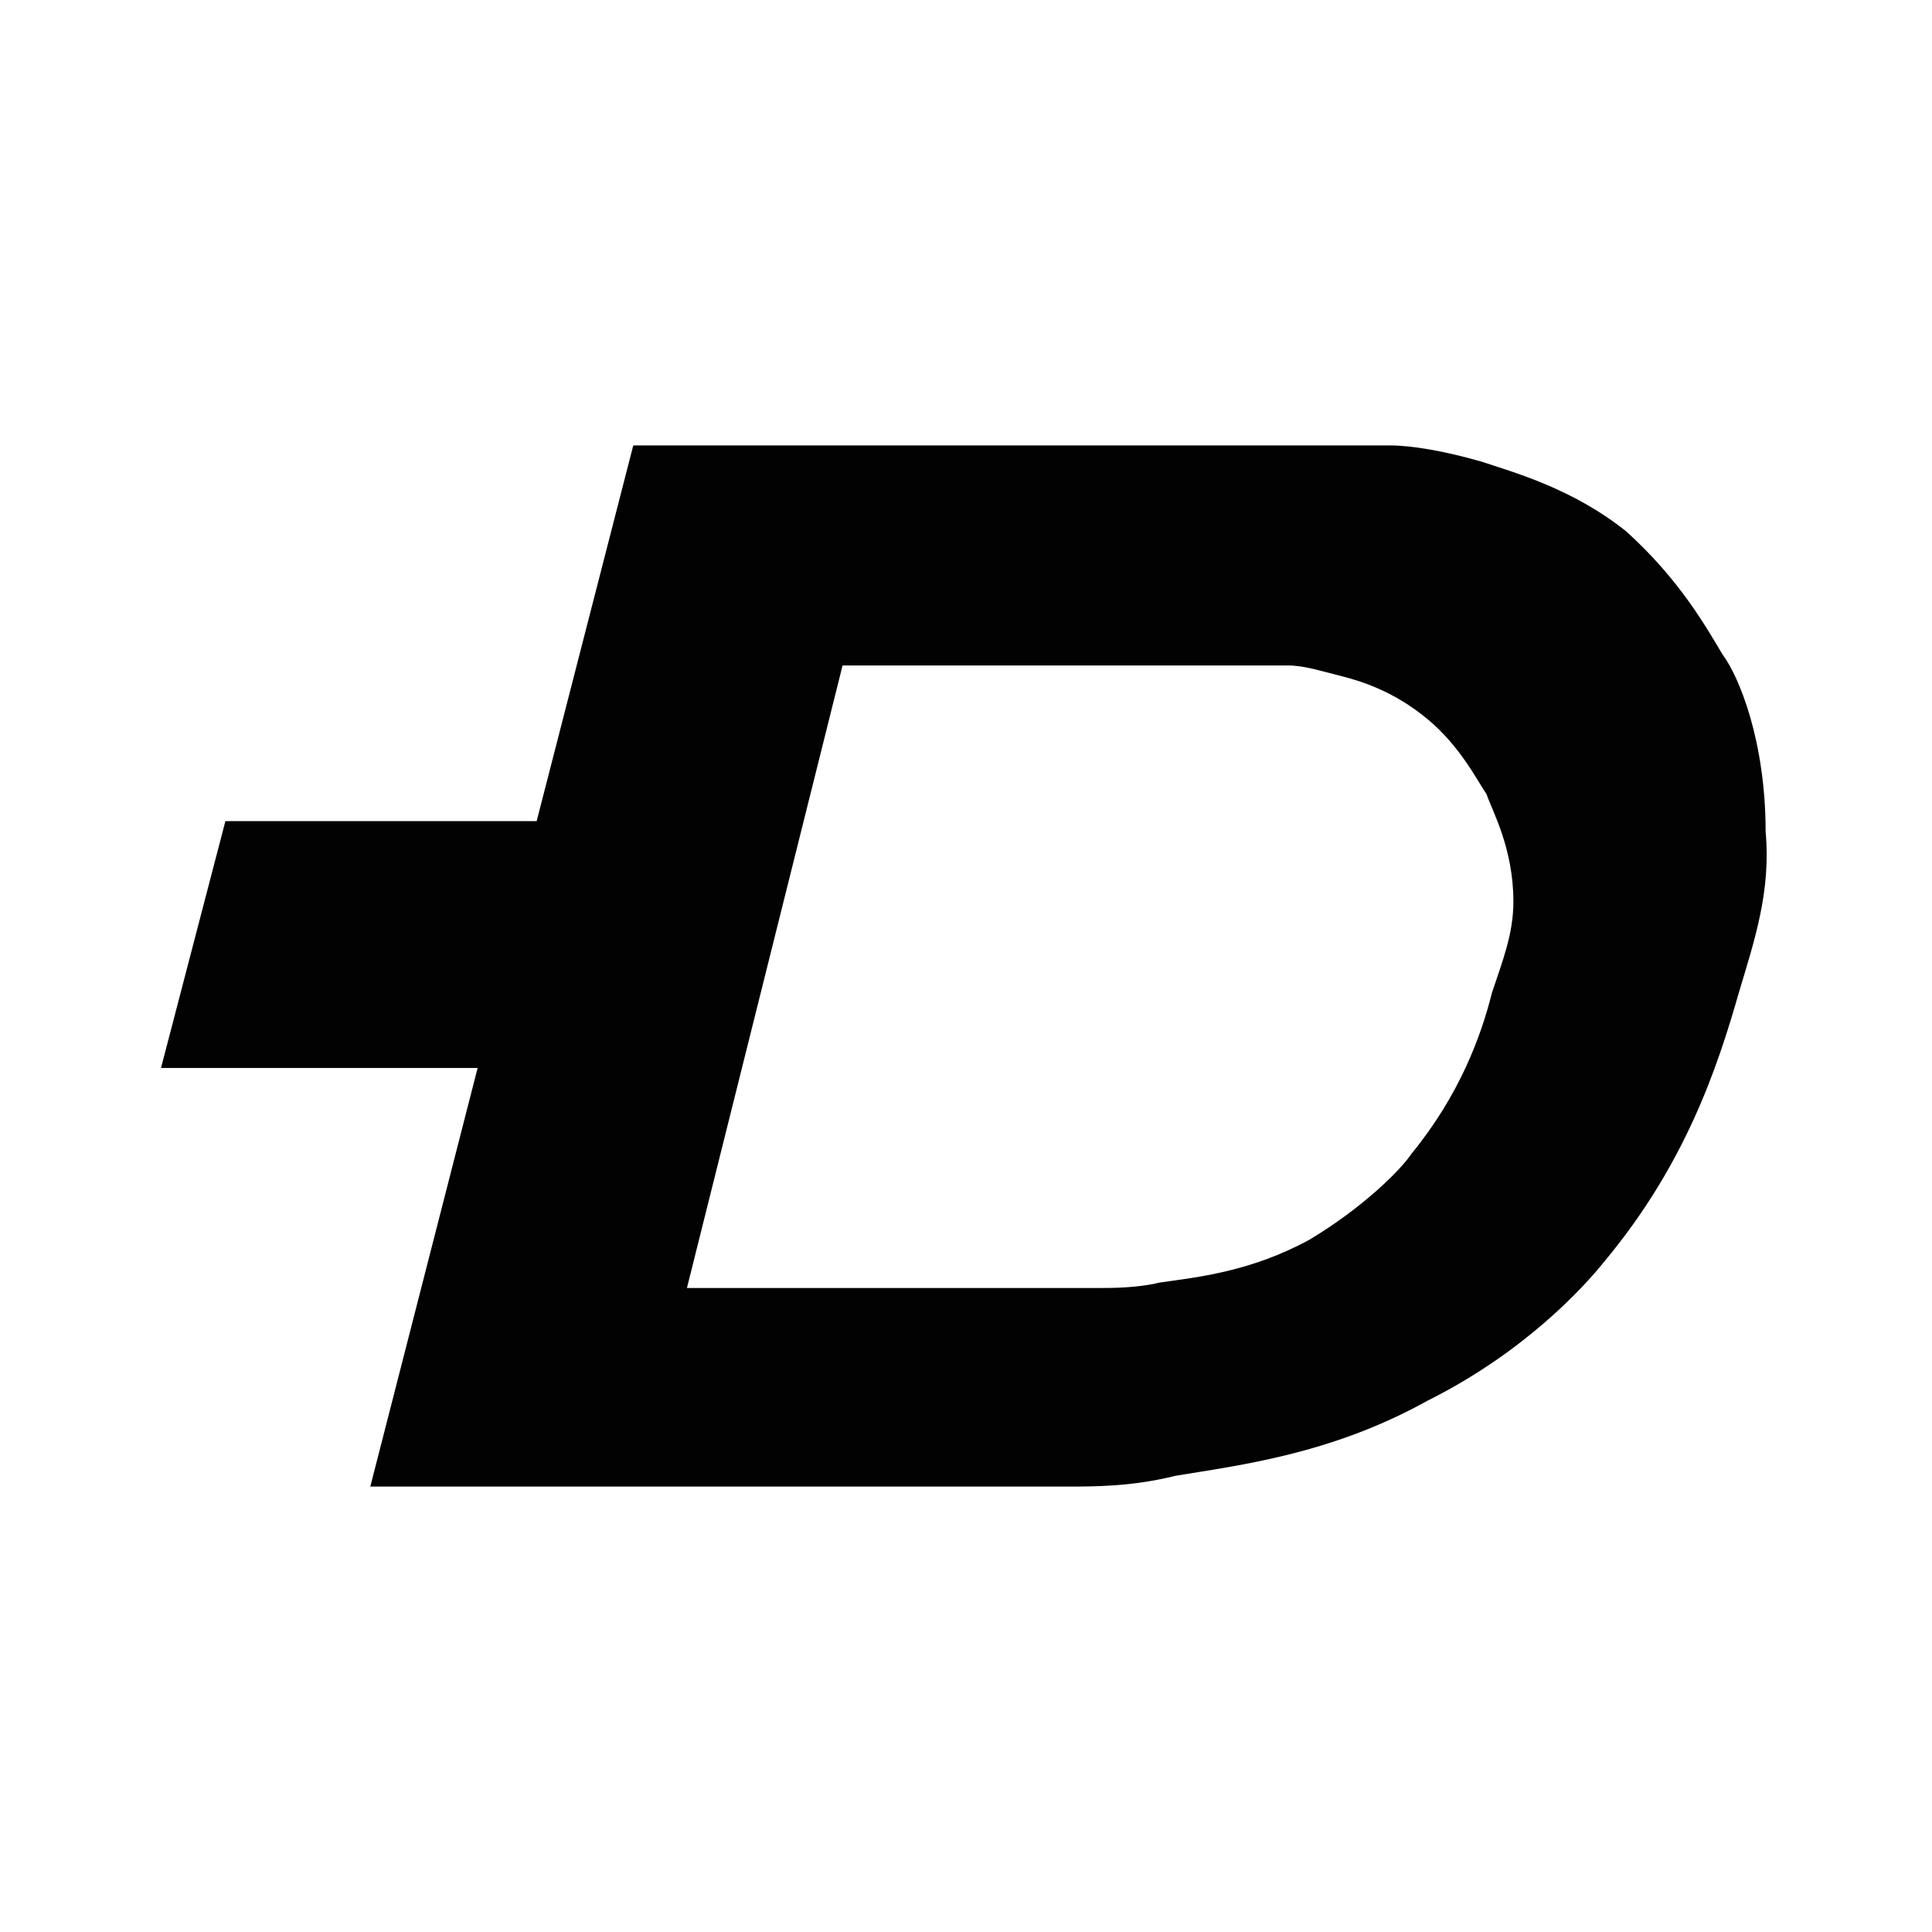 <?xml version="1.0" encoding="utf-8" standalone="no"?><svg xmlns:android="http://schemas.android.com/apk/res/android" height="36.0" width="36.0" xmlns="http://www.w3.org/2000/svg">
    <path d="M32.1,12.2c-0.3-0.5-0.8-1.4-1.8-2.3c-1-0.8-2.1-1.1-2.7-1.3c-0.7-0.2-1.3-0.3-1.7-0.3H11.8l-1.8,7H4.2L3,19.9 h5.9l-2,7.8h13c0.5,0,1.2,0,2-0.2c1.2-0.2,2.9-0.4,4.7-1.4c1.8-0.9,2.9-2.1,3.3-2.6c1.5-1.8,2.1-3.6,2.5-5c0.3-1,0.6-1.9,0.5-3 C32.9,13.8,32.4,12.6,32.1,12.2z M27.8,18.5c-0.2,0.8-0.6,1.9-1.5,3c-0.2,0.3-0.9,1-1.9,1.6c-1.1,0.6-2.1,0.7-2.8,0.8 C21.2,24,20.7,24,20.5,24h-7.7l2.9-11.6H24c0.3,0,0.6,0.1,1,0.2c0.4,0.1,1,0.3,1.6,0.8c0.6,0.5,0.9,1.1,1.1,1.4c0.1,0.3,0.5,1,0.5,2 C28.2,17.4,28,17.9,27.8,18.5z" fill="#020203" fill-opacity="1.0"/>
</svg>